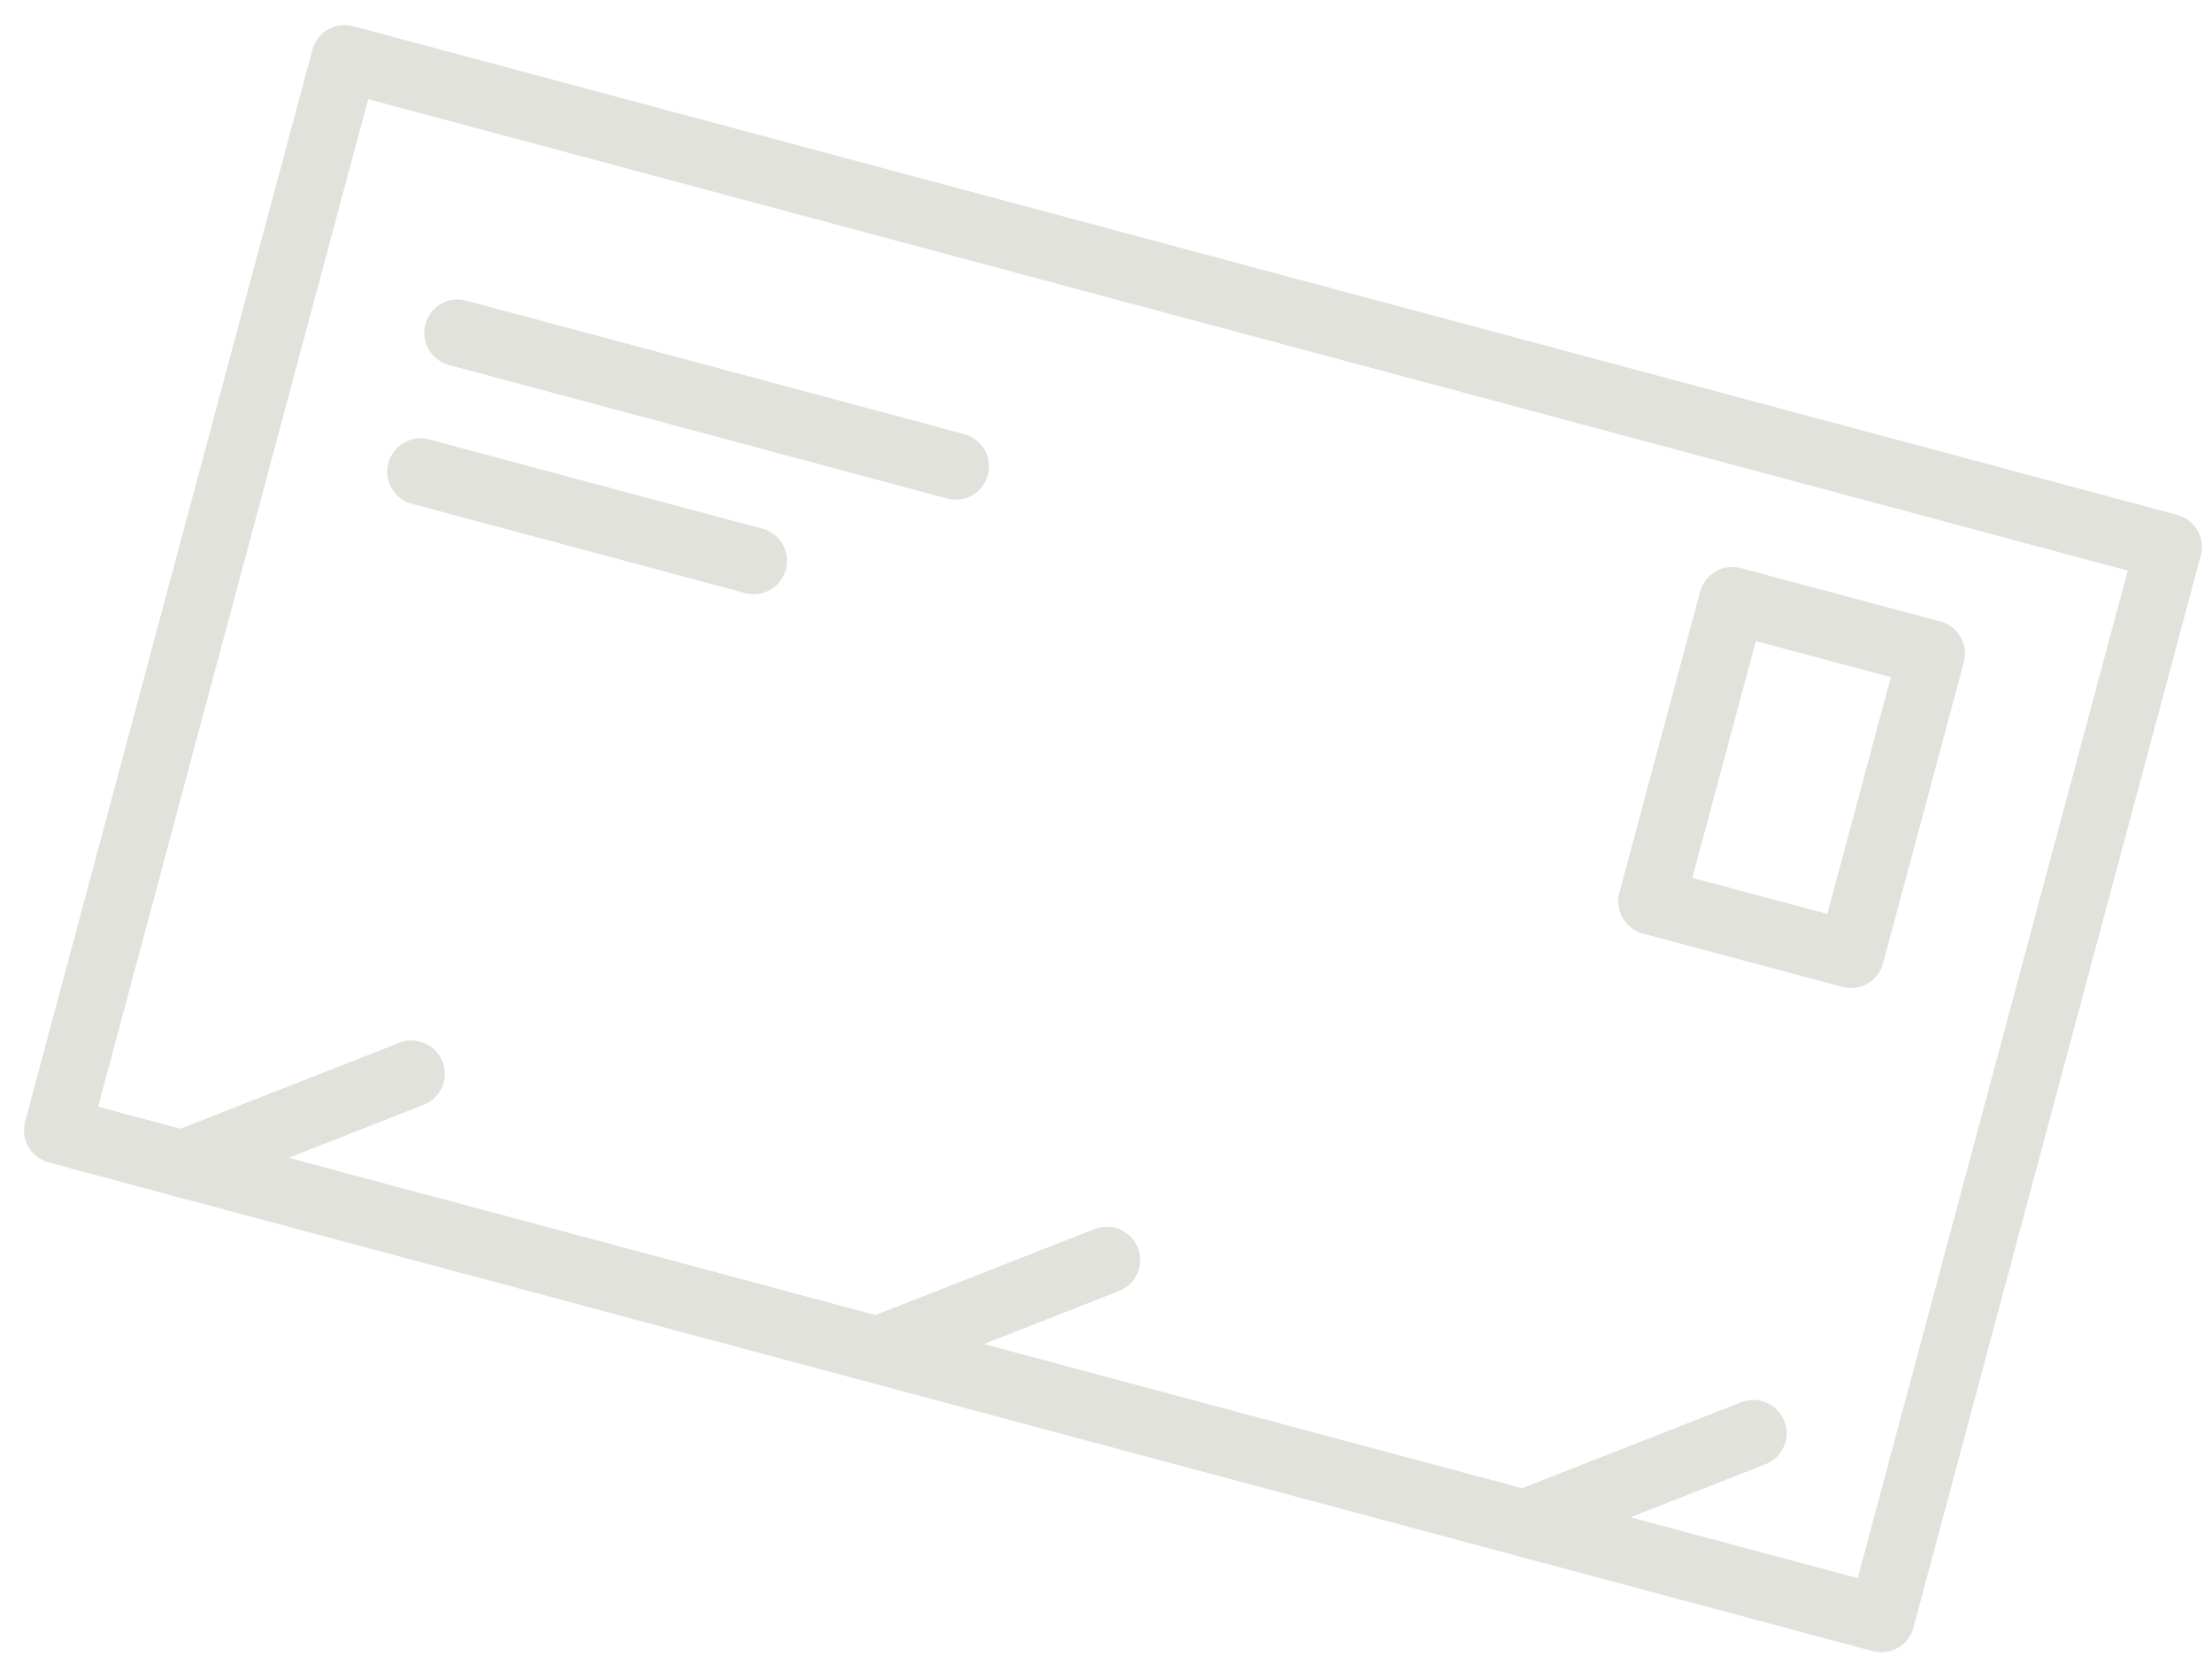 <svg width="83" height="63" viewBox="0 0 83 63" fill="none" xmlns="http://www.w3.org/2000/svg">
<path d="M17.17 12.49L35.86 17.5M15.78 17.7L28.28 21.05M6.83 43.68L15.44 40.3M32.92 50.67L41.53 47.29M57.18 57.17L65.79 53.79M81.37 20.53L12.93 2.19L2.15 42.42L70.59 60.76L81.37 20.53ZM72.48 24.53L65 22.53L61.97 33.83L69.45 35.83L72.48 24.53Z" stroke="#E0E2DB" stroke-width="2.5" stroke-linecap="round" stroke-linejoin="round"/>
</svg>
